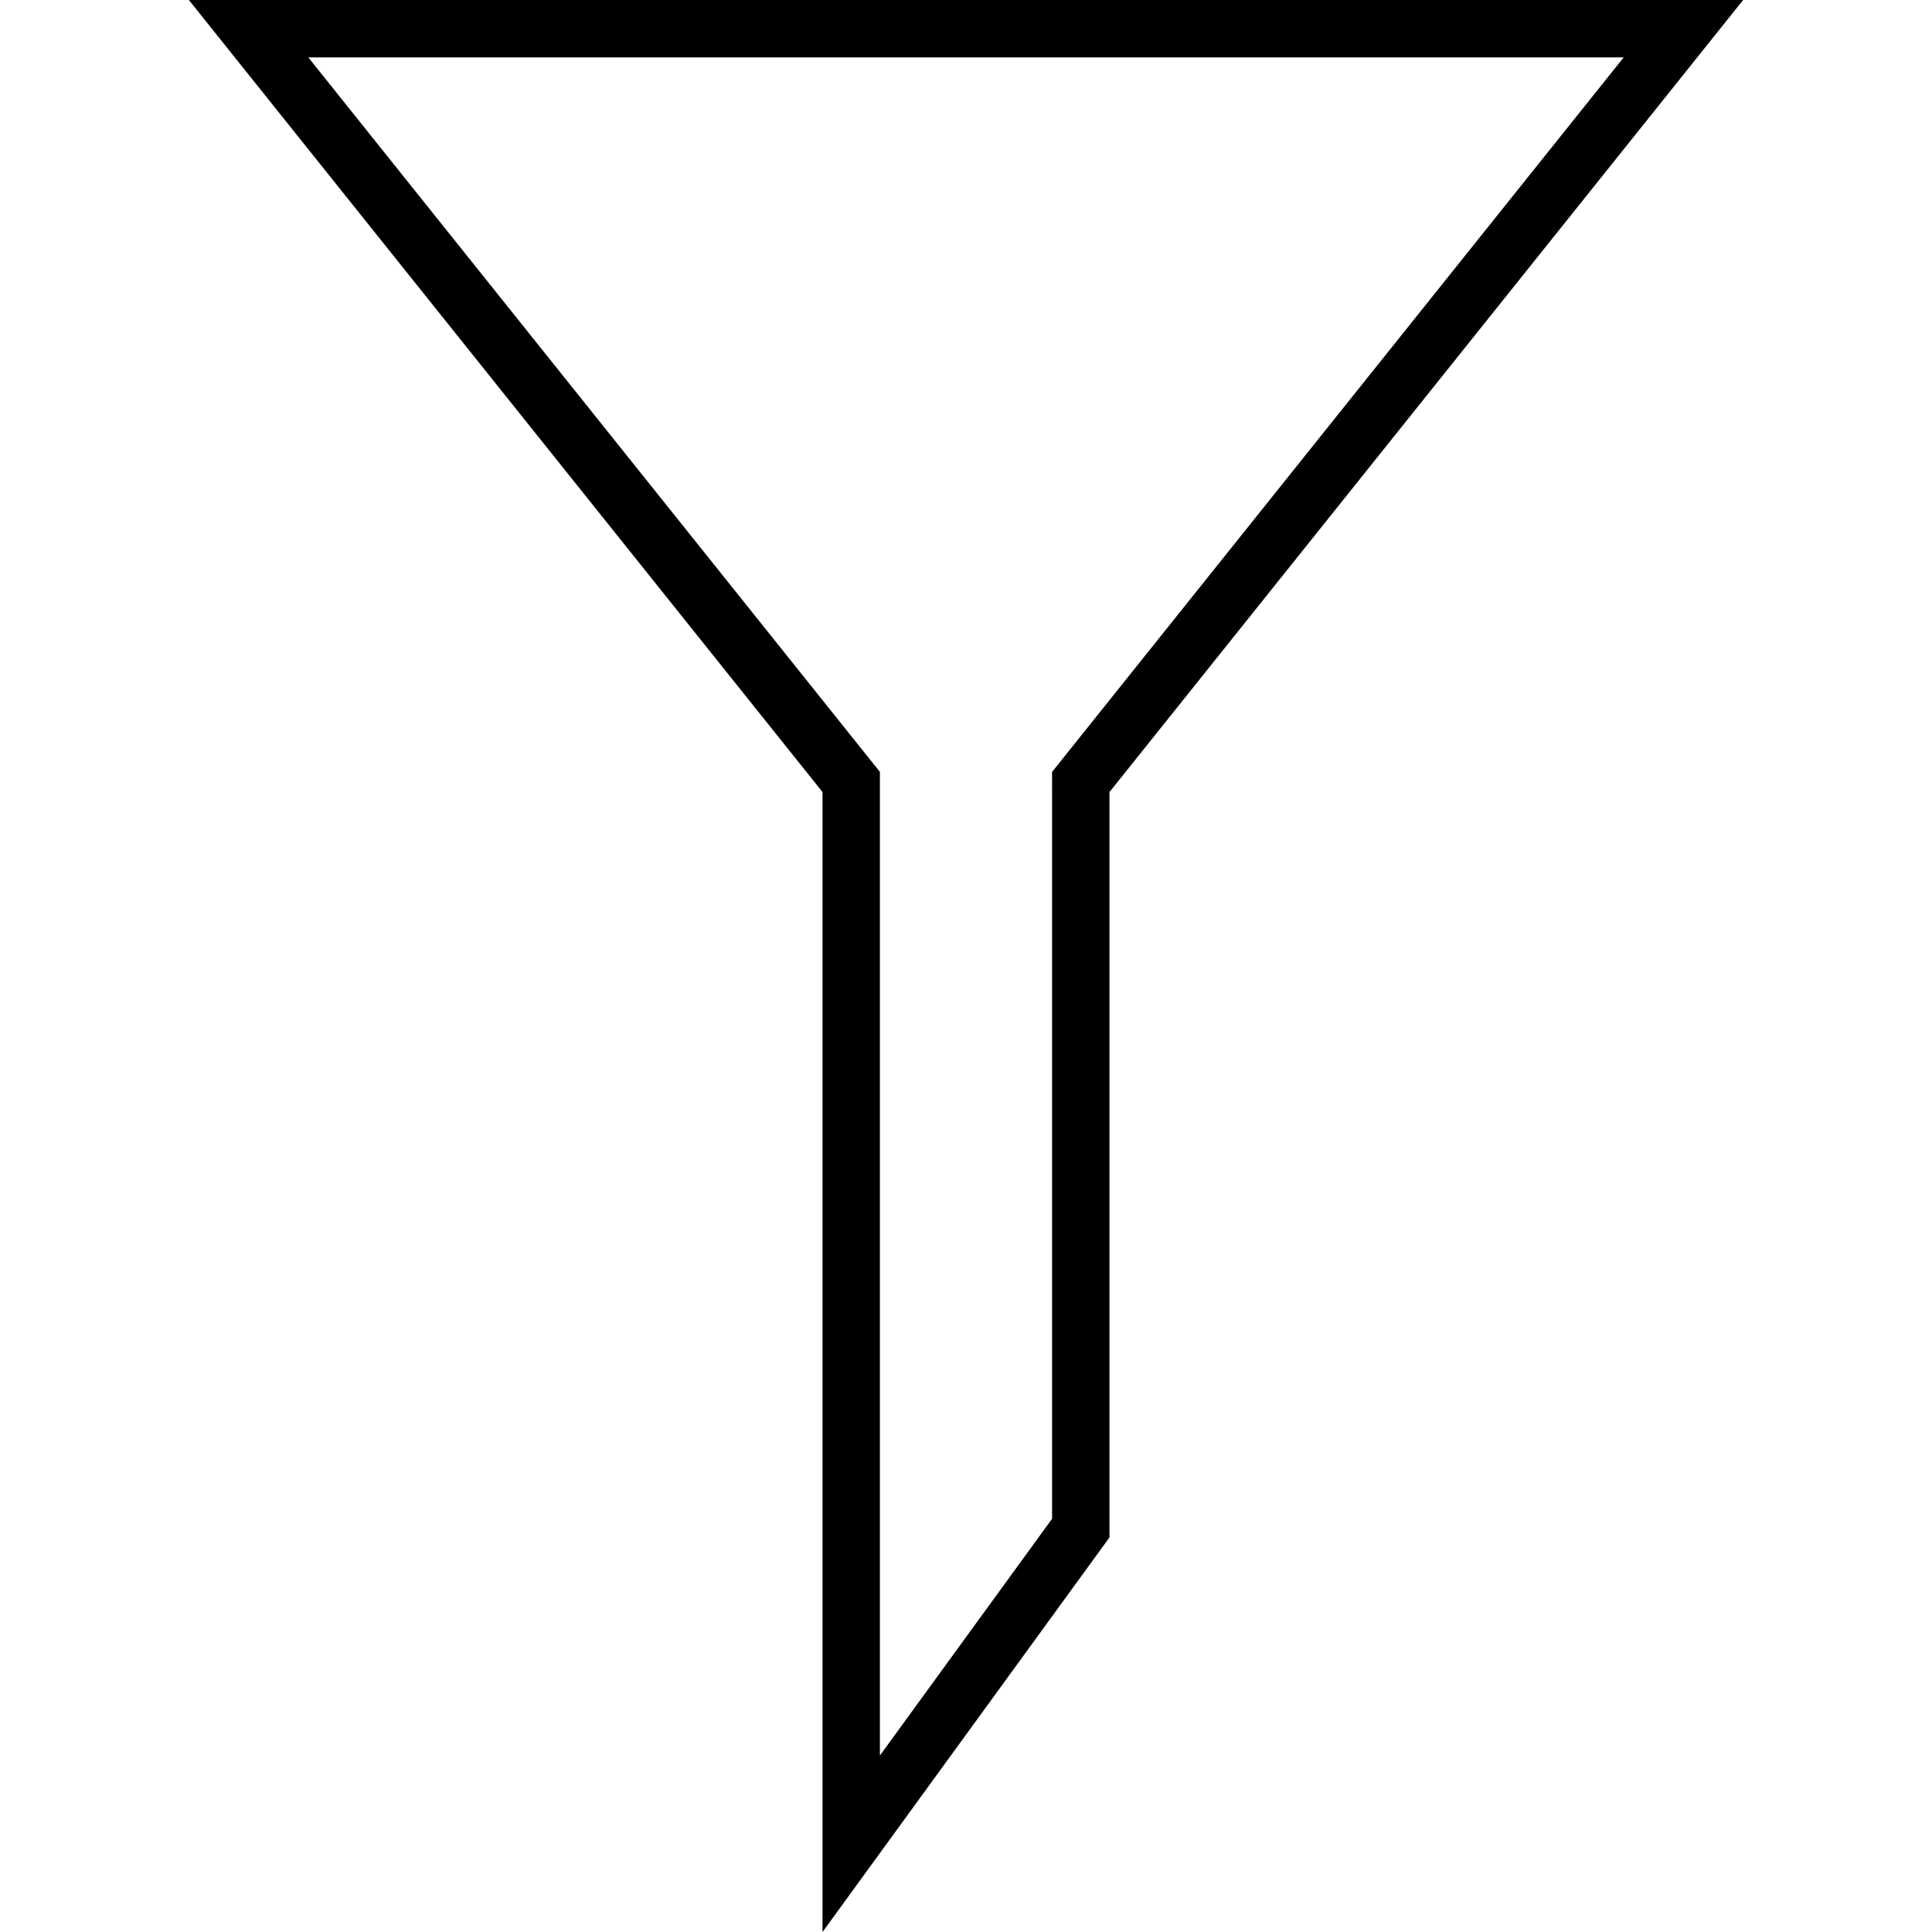 <?xml version="1.0" encoding="iso-8859-1"?>
<!-- Generator: Adobe Illustrator 16.0.0, SVG Export Plug-In . SVG Version: 6.00 Build 0)  -->
<!DOCTYPE svg PUBLIC "-//W3C//DTD SVG 1.1//EN" "http://www.w3.org/Graphics/SVG/1.1/DTD/svg11.dtd">
<svg version="1.1" id="Capa_1" xmlns="http://www.w3.org/2000/svg" xmlns:xlink="http://www.w3.org/1999/xlink" x="0px" y="0px"
	 width="394.206px" height="394.206px" viewBox="0 0 394.206 394.206" style="enable-background:new 0 0 394.206 394.206;"
	 xml:space="preserve">
<g>
	<g>
		<path d="M167.827,394.206V161.611L38.537,0h317.132l-129.29,161.611v152.085L167.827,394.206z
			 M62.907,11.71L179.537,157.5v200.694l35.132-48.307V157.5L331.299,11.71H62.907z"/>
	</g>
</g>
<g>
</g>
<g>
</g>
<g>
</g>
<g>
</g>
<g>
</g>
<g>
</g>
<g>
</g>
<g>
</g>
<g>
</g>
<g>
</g>
<g>
</g>
<g>
</g>
<g>
</g>
<g>
</g>
<g>
</g>
</svg>
